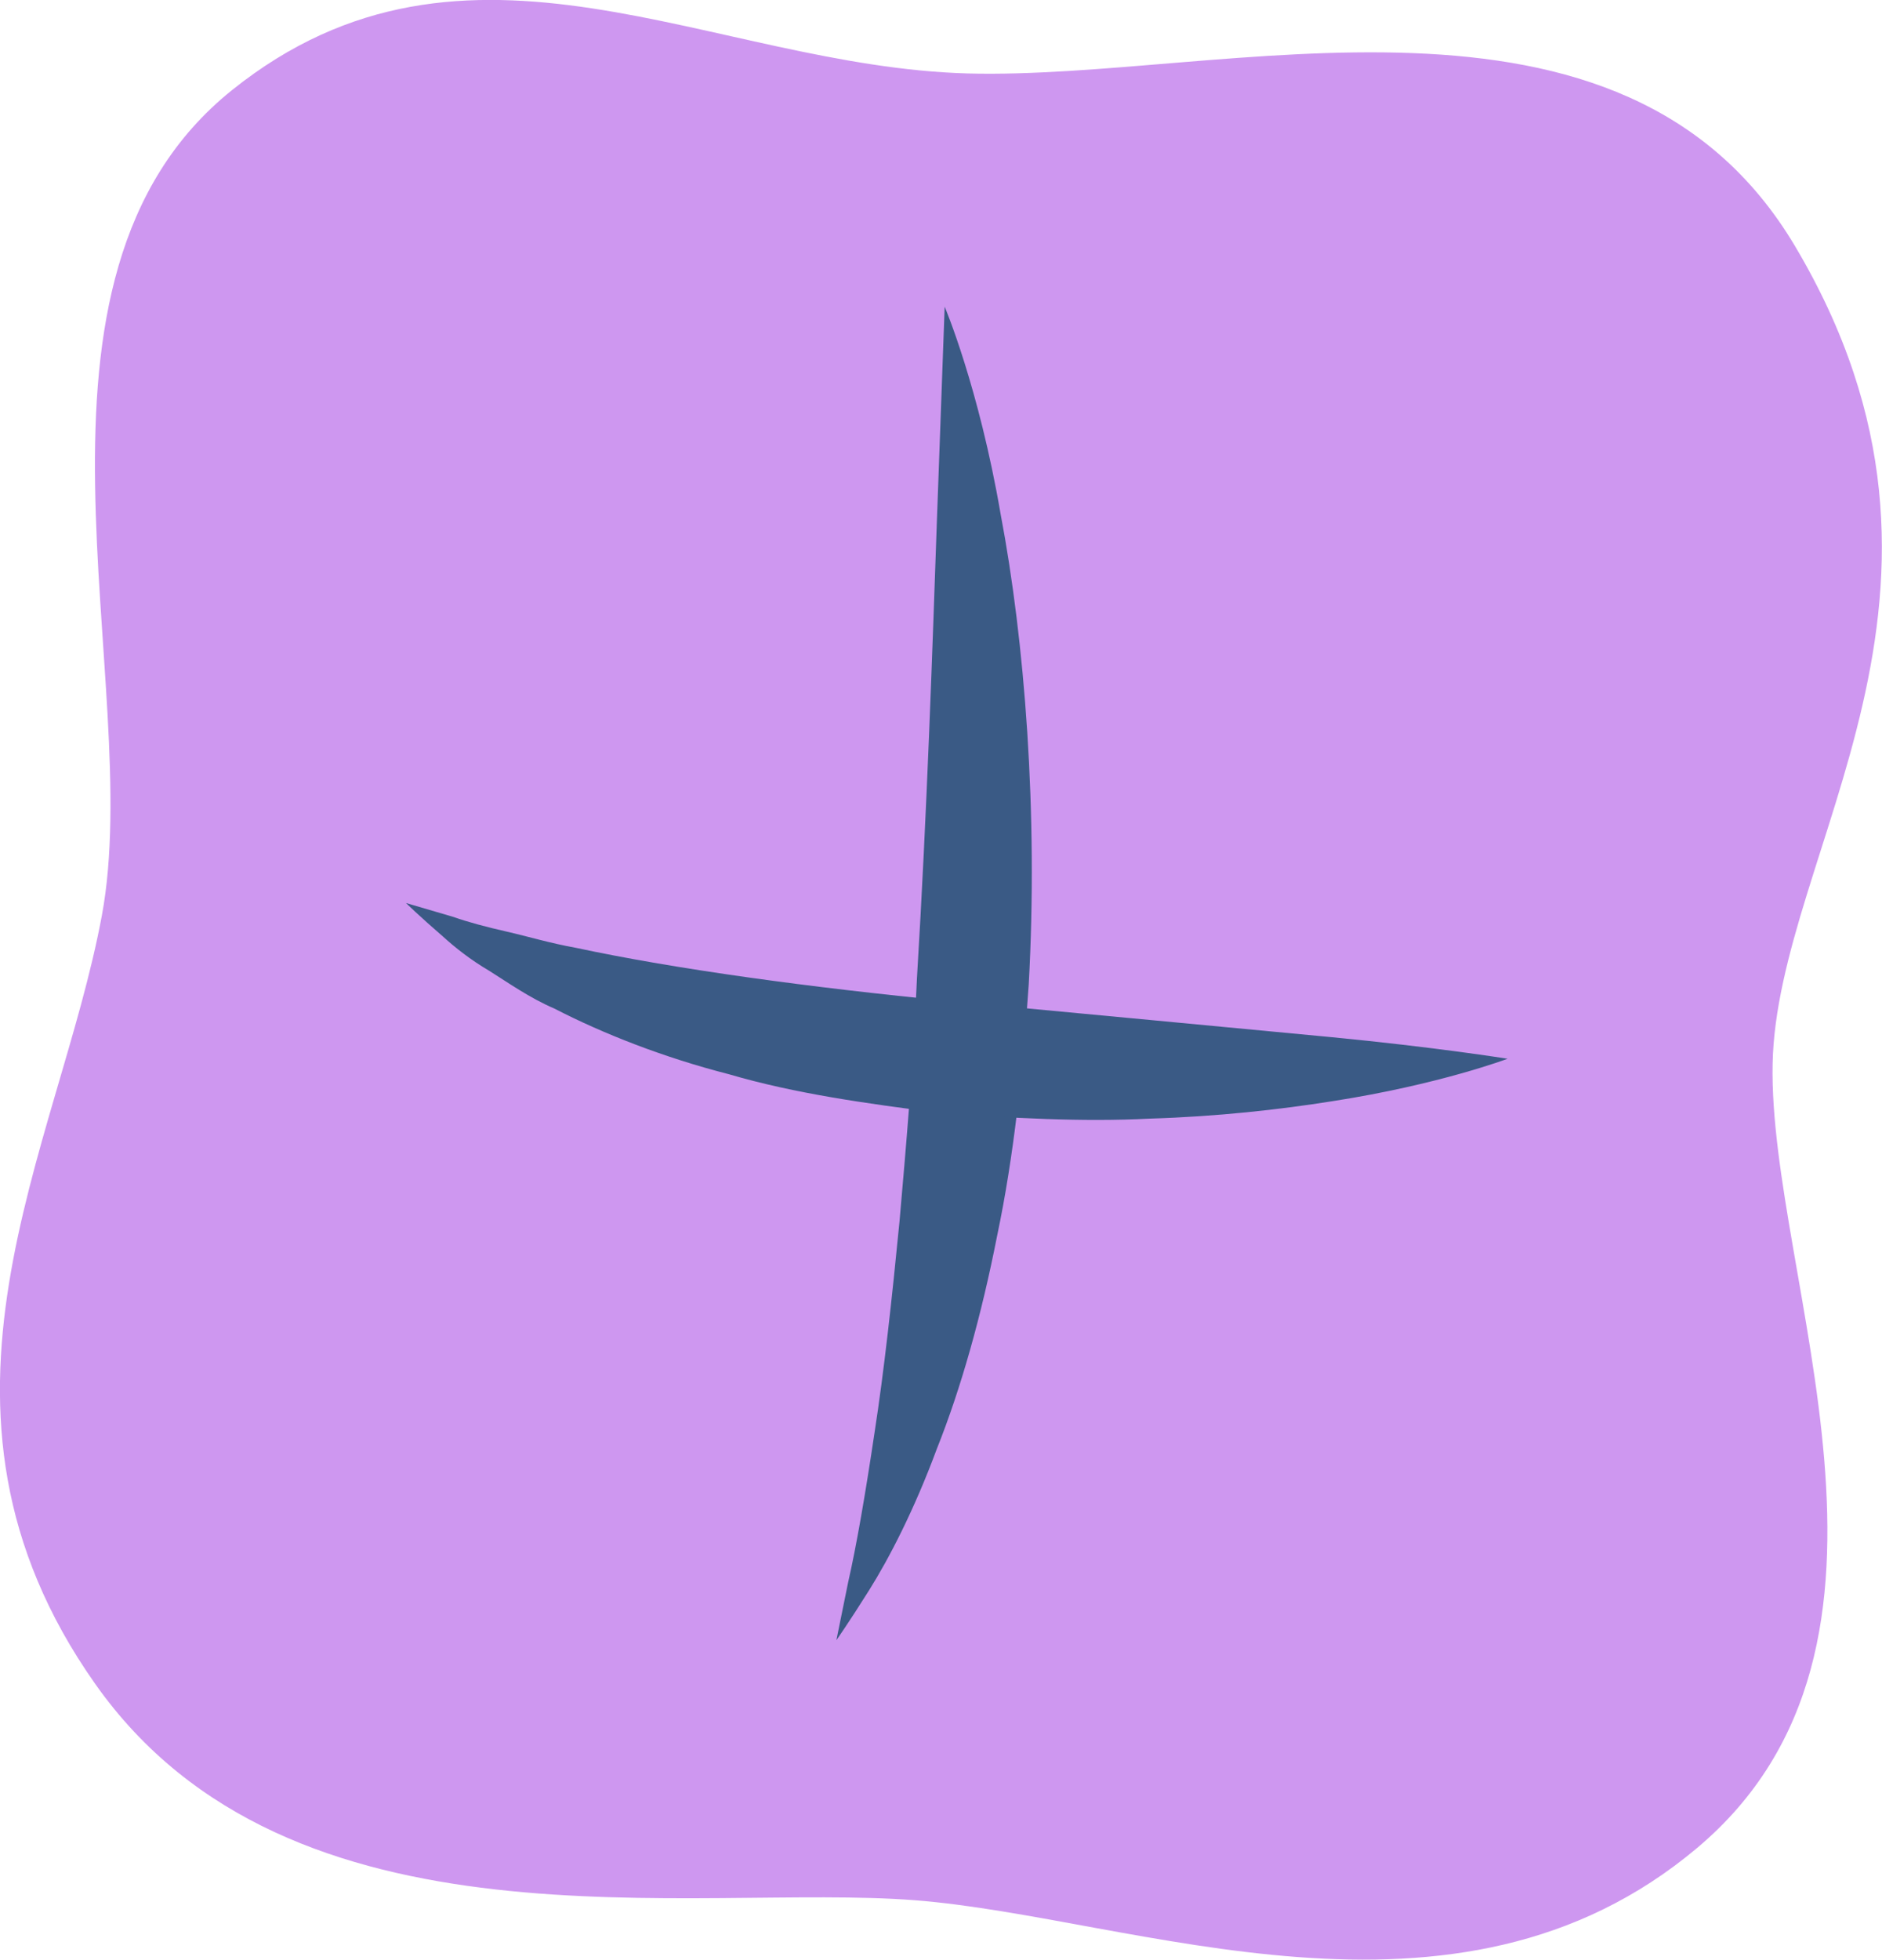 <?xml version="1.0" encoding="UTF-8"?><svg id="Layer_2" xmlns="http://www.w3.org/2000/svg" viewBox="0 0 102.54 106.71"><defs><style>.cls-1{fill:#ce97f0;}.cls-2{isolation:isolate;}.cls-3{fill:#3a5a85;}</style></defs><g id="Layer_1-2"><g id="Layer_1-3"><g class="cls-2"><path class="cls-1" d="M97.8,13.4c-9.43-15.86-31.08-9.03-45.06-9.4-13.99-.38-27.26-9.37-40.09,.9S7.93,37.1,5.55,49.85c-2.37,12.75-11,26.75-.37,41.83,10.63,15.09,32.65,10.85,44.67,11.79,12.01,.94,29.41,8.26,42.62-2.85s3.88-31.04,4.11-42.68c.22-11.64,12.44-25.68,1.22-44.54Z"/></g><path class="cls-3" d="M51.47,16.7s-.17,4.62-.42,11.56c-.24,6.87-.54,15.97-1.09,25-.19,4.52-.58,9.02-.95,13.24-.41,4.21-.84,8.14-1.36,11.5-.5,3.36-.99,6.19-1.44,8.16-.41,2-.64,3.15-.64,3.15,0,0,.67-.95,1.77-2.7s2.47-4.39,3.7-7.71c1.32-3.3,2.44-7.29,3.29-11.62,.91-4.32,1.4-9,1.72-13.67,.52-9.36-.22-18.71-1.53-25.61-1.19-6.93-3.05-11.3-3.05-11.3Z"/><path class="cls-3" d="M51.73,54.51c-7.47-.73-14.84-1.72-20.35-2.9-1.4-.25-2.62-.62-3.76-.88s-2.12-.52-2.91-.8c-1.65-.48-2.59-.76-2.59-.76,0,0,.69,.68,2.02,1.83,.65,.59,1.49,1.26,2.53,1.87,1.02,.64,2.17,1.46,3.54,2.05,2.66,1.37,5.94,2.66,9.53,3.58,3.58,1.05,7.49,1.59,11.4,2.09,3.92,.29,7.83,.51,11.5,.32,3.66-.11,7.07-.49,9.96-.95,5.81-.9,9.54-2.31,9.54-2.31,0,0-3.92-.63-9.64-1.18-5.67-.54-13.22-1.25-20.77-1.96Z"/></g></g></svg>